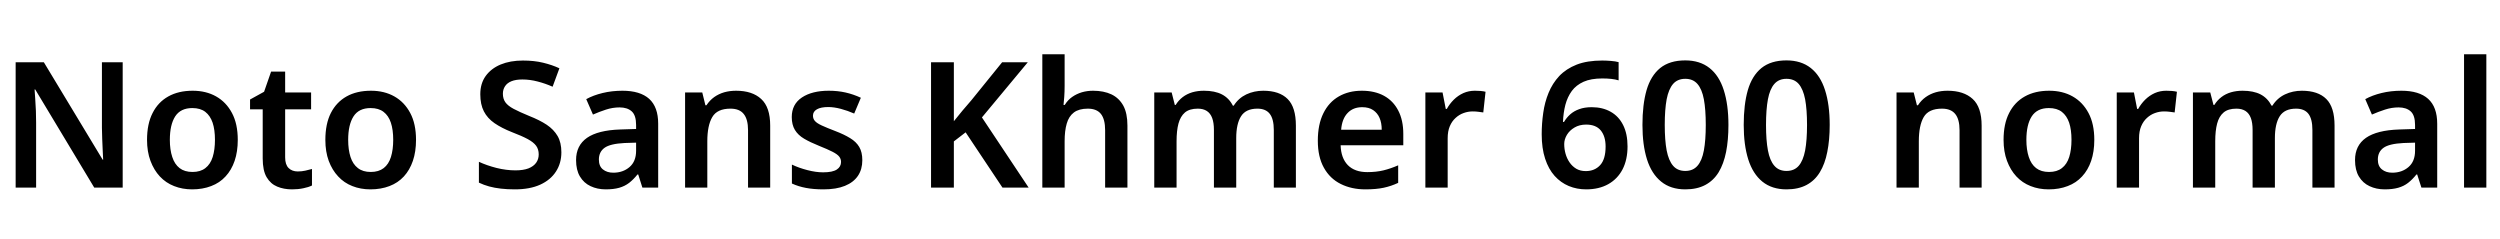 <svg xmlns="http://www.w3.org/2000/svg" xmlns:xlink="http://www.w3.org/1999/xlink" width="341.928" height="32.688"><path fill="black" d="M16.78 8.52L16.78 25.66L12.89 25.66L4.82 12.24L4.73 12.24Q4.78 12.79 4.82 13.56Q4.87 14.33 4.91 15.16Q4.94 15.98 4.94 16.78L4.94 16.78L4.94 25.66L2.14 25.66L2.14 8.52L6 8.52L14.04 21.84L14.11 21.84Q14.09 21.38 14.05 20.63Q14.02 19.87 13.98 19.02Q13.94 18.17 13.94 17.47L13.94 17.47L13.94 8.52L16.78 8.52ZM32.52 19.13L32.52 19.13Q32.52 20.74 32.09 22.00Q31.66 23.26 30.85 24.13Q30.05 25.01 28.88 25.45Q27.72 25.90 26.28 25.90L26.28 25.90Q24.94 25.90 23.81 25.45Q22.68 25.01 21.86 24.13Q21.05 23.26 20.58 22.00Q20.11 20.74 20.11 19.13L20.11 19.13Q20.11 16.94 20.87 15.46Q21.62 13.97 23.02 13.19Q24.41 12.41 26.35 12.41L26.35 12.41Q28.18 12.41 29.56 13.19Q30.94 13.97 31.73 15.46Q32.52 16.94 32.52 19.13ZM23.23 19.13L23.23 19.13Q23.23 20.47 23.56 21.47Q23.88 22.46 24.56 22.99Q25.25 23.52 26.33 23.52L26.33 23.52Q27.41 23.52 28.09 22.99Q28.78 22.46 29.09 21.47Q29.40 20.47 29.40 19.13L29.40 19.13Q29.40 17.74 29.08 16.78Q28.75 15.82 28.08 15.30Q27.41 14.78 26.30 14.78L26.30 14.78Q24.70 14.78 23.96 15.92Q23.23 17.06 23.23 19.13ZM40.73 23.45L40.73 23.45Q41.26 23.45 41.76 23.34Q42.26 23.23 42.67 23.11L42.67 23.11L42.67 25.37Q42.19 25.61 41.48 25.75Q40.78 25.90 39.94 25.90L39.94 25.90Q38.81 25.90 37.91 25.52Q37.01 25.15 36.47 24.24Q35.93 23.33 35.93 21.67L35.93 21.67L35.93 14.95L34.20 14.95L34.20 13.61L36.12 12.55L37.08 9.79L39 9.79L39 12.65L42.55 12.65L42.55 14.95L39 14.95L39 21.53Q39 22.51 39.47 22.98Q39.94 23.45 40.73 23.45ZM56.90 19.13L56.90 19.13Q56.90 20.74 56.47 22.00Q56.04 23.26 55.24 24.13Q54.43 25.01 53.27 25.45Q52.10 25.90 50.66 25.90L50.66 25.90Q49.32 25.90 48.19 25.45Q47.06 25.01 46.25 24.13Q45.43 23.26 44.96 22.00Q44.50 20.74 44.50 19.13L44.50 19.13Q44.50 16.94 45.25 15.46Q46.01 13.97 47.40 13.19Q48.79 12.41 50.74 12.41L50.74 12.41Q52.56 12.41 53.94 13.19Q55.32 13.97 56.11 15.46Q56.90 16.94 56.90 19.13ZM47.62 19.13L47.62 19.13Q47.62 20.47 47.94 21.47Q48.26 22.46 48.95 22.99Q49.63 23.52 50.71 23.52L50.71 23.52Q51.79 23.52 52.48 22.99Q53.16 22.46 53.47 21.47Q53.78 20.47 53.78 19.13L53.78 19.13Q53.78 17.74 53.46 16.78Q53.14 15.82 52.46 15.30Q51.79 14.78 50.69 14.78L50.69 14.78Q49.08 14.78 48.35 15.92Q47.62 17.06 47.62 19.13ZM76.78 20.83L76.78 20.83Q76.78 22.32 76.04 23.46Q75.31 24.60 73.90 25.25Q72.48 25.90 70.42 25.90L70.42 25.90Q69.38 25.90 68.51 25.80Q67.63 25.70 66.90 25.50Q66.17 25.30 65.50 24.98L65.50 24.98L65.50 22.13Q66.58 22.63 67.91 22.97Q69.24 23.30 70.51 23.30L70.51 23.30Q71.57 23.30 72.28 23.03Q72.98 22.75 73.33 22.26Q73.68 21.77 73.68 21.12L73.68 21.12Q73.68 20.42 73.33 19.94Q72.98 19.46 72.19 19.03Q71.40 18.60 70.01 18.07L70.01 18.07Q68.62 17.52 67.64 16.85Q66.67 16.18 66.18 15.23Q65.69 14.28 65.69 12.89L65.69 12.89Q65.69 11.42 66.43 10.39Q67.18 9.36 68.48 8.82Q69.79 8.28 71.52 8.28L71.52 8.28Q73.06 8.28 74.29 8.58Q75.53 8.88 76.51 9.34L76.51 9.34L75.58 11.86Q74.59 11.42 73.54 11.15Q72.48 10.87 71.45 10.87L71.45 10.87Q70.54 10.87 69.95 11.11Q69.36 11.35 69.07 11.80Q68.78 12.24 68.78 12.82L68.78 12.82Q68.78 13.51 69.12 13.99Q69.46 14.47 70.25 14.89Q71.04 15.31 72.38 15.86L72.38 15.86Q73.80 16.42 74.77 17.06Q75.74 17.71 76.26 18.60Q76.78 19.49 76.78 20.83ZM85.13 12.41L85.13 12.41Q87.55 12.41 88.79 13.52Q90.02 14.64 90.02 16.92L90.02 16.92L90.02 25.66L87.86 25.66L87.29 23.86L87.19 23.86Q86.64 24.55 86.05 25.01Q85.46 25.46 84.70 25.68Q83.93 25.90 82.85 25.90L82.85 25.90Q81.70 25.90 80.77 25.46Q79.85 25.03 79.32 24.14Q78.79 23.26 78.79 21.89L78.79 21.89Q78.79 19.90 80.29 18.85Q81.79 17.81 84.82 17.71L84.82 17.71L87 17.64L87 17.09Q87 15.77 86.40 15.23Q85.80 14.69 84.74 14.69L84.74 14.69Q83.81 14.69 82.88 14.99Q81.96 15.29 81.10 15.67L81.10 15.67L80.18 13.56Q81.14 13.03 82.42 12.72Q83.69 12.41 85.13 12.41ZM87 19.51L85.42 19.56Q83.45 19.66 82.68 20.22Q81.91 20.78 81.91 21.82L81.91 21.82Q81.91 22.73 82.46 23.17Q83.02 23.62 83.88 23.62L83.88 23.62Q85.20 23.62 86.10 22.85Q87 22.08 87 20.62L87 20.62L87 19.51ZM100.68 12.41L100.68 12.41Q102.89 12.41 104.11 13.54Q105.34 14.66 105.34 17.18L105.34 17.18L105.34 25.66L102.31 25.66L102.31 17.81Q102.31 16.32 101.72 15.59Q101.14 14.86 99.91 14.86L99.91 14.86Q98.09 14.86 97.42 16.01Q96.74 17.16 96.74 19.32L96.74 19.32L96.74 25.66L93.70 25.66L93.70 12.65L96.05 12.65L96.48 14.40L96.62 14.40Q97.06 13.73 97.68 13.28Q98.30 12.84 99.06 12.62Q99.82 12.41 100.68 12.41ZM117.94 21.91L117.94 21.91Q117.94 23.16 117.34 24.05Q116.74 24.94 115.56 25.42Q114.38 25.90 112.63 25.90L112.63 25.90Q111.26 25.90 110.23 25.70Q109.20 25.51 108.31 25.10L108.31 25.10L108.31 22.51Q109.27 22.97 110.44 23.27Q111.60 23.57 112.58 23.57L112.58 23.57Q113.88 23.57 114.46 23.18Q115.03 22.80 115.03 22.15L115.03 22.15Q115.03 21.74 114.78 21.42Q114.53 21.10 113.87 20.76Q113.21 20.42 112.01 19.94L112.01 19.94Q110.81 19.46 109.98 18.97Q109.15 18.48 108.72 17.77Q108.29 17.06 108.29 16.01L108.29 16.01Q108.29 14.26 109.68 13.33Q111.07 12.41 113.35 12.41L113.35 12.41Q114.58 12.41 115.64 12.65Q116.71 12.89 117.74 13.37L117.74 13.37L116.83 15.53Q115.94 15.14 115.01 14.89Q114.07 14.64 113.28 14.64L113.28 14.64Q112.27 14.64 111.73 14.95Q111.19 15.26 111.19 15.82L111.19 15.82Q111.19 16.25 111.46 16.55Q111.72 16.85 112.39 17.16Q113.06 17.47 114.26 17.93L114.26 17.93Q115.44 18.38 116.27 18.89Q117.10 19.39 117.52 20.10Q117.94 20.81 117.94 21.91ZM134.30 16.06L140.69 25.66L137.11 25.66L132.07 18.10L130.46 19.34L130.46 25.66L127.34 25.66L127.34 8.52L130.46 8.52L130.46 16.58Q131.02 15.86 131.63 15.14Q132.24 14.42 132.84 13.73L132.84 13.73L137.06 8.52L140.57 8.52L134.30 16.06ZM145.61 7.42L145.61 11.71Q145.61 12.55 145.56 13.24Q145.51 13.92 145.46 14.35L145.46 14.35L145.63 14.35Q146.04 13.68 146.64 13.26Q147.24 12.84 147.97 12.62Q148.70 12.41 149.50 12.41L149.50 12.41Q150.96 12.41 152.02 12.91Q153.07 13.42 153.64 14.46Q154.20 15.50 154.20 17.18L154.20 17.18L154.20 25.66L151.15 25.66L151.15 17.81Q151.15 16.32 150.58 15.59Q150 14.86 148.78 14.86L148.78 14.86Q147.58 14.86 146.88 15.38Q146.18 15.91 145.90 16.90Q145.61 17.88 145.61 19.32L145.61 19.32L145.61 25.66L142.56 25.66L142.56 7.42L145.61 7.42ZM172.78 12.41L172.78 12.41Q174.98 12.41 176.11 13.54Q177.24 14.66 177.24 17.18L177.24 17.18L177.24 25.66L174.22 25.66L174.22 17.78Q174.22 16.27 173.66 15.56Q173.11 14.86 171.98 14.86L171.98 14.86Q170.40 14.86 169.74 15.90Q169.08 16.94 169.08 18.89L169.08 18.89L169.08 25.66L166.03 25.66L166.03 17.78Q166.03 16.78 165.79 16.14Q165.55 15.50 165.06 15.18Q164.57 14.86 163.82 14.86L163.82 14.86Q162.70 14.86 162.07 15.38Q161.45 15.91 161.18 16.90Q160.92 17.88 160.92 19.32L160.92 19.32L160.92 25.66L157.87 25.66L157.87 12.65L160.25 12.65L160.68 14.35L160.80 14.35Q161.18 13.73 161.76 13.28Q162.34 12.84 163.08 12.62Q163.82 12.41 164.66 12.41L164.66 12.41Q166.15 12.41 167.12 12.91Q168.10 13.42 168.62 14.45L168.62 14.45L168.74 14.45Q169.39 13.42 170.46 12.91Q171.53 12.41 172.78 12.41ZM186.26 12.41L186.26 12.41Q188.02 12.41 189.29 13.10Q190.56 13.80 191.24 15.12Q191.93 16.44 191.93 18.31L191.93 18.31L191.93 19.87L183.36 19.87Q183.41 21.62 184.34 22.58Q185.28 23.54 187.01 23.54L187.01 23.54Q188.23 23.54 189.22 23.30Q190.20 23.06 191.23 22.61L191.23 22.61L191.23 25.01Q190.27 25.46 189.24 25.68Q188.21 25.90 186.74 25.90L186.74 25.90Q184.85 25.90 183.37 25.16Q181.90 24.43 181.07 22.94Q180.24 21.46 180.24 19.25L180.24 19.25Q180.24 17.02 181.00 15.49Q181.75 13.97 183.11 13.19Q184.46 12.41 186.26 12.41ZM186.31 14.66L186.31 14.66Q185.06 14.66 184.31 15.46Q183.55 16.25 183.43 17.74L183.43 17.74L188.98 17.74Q188.98 16.82 188.69 16.14Q188.40 15.46 187.81 15.06Q187.22 14.66 186.31 14.66ZM201.72 12.41L201.72 12.41Q202.08 12.41 202.50 12.44Q202.92 12.48 203.18 12.55L203.18 12.55L202.87 15.38Q202.58 15.34 202.21 15.29Q201.84 15.24 201.41 15.24L201.41 15.24Q200.78 15.24 200.18 15.46Q199.58 15.67 199.08 16.13Q198.58 16.58 198.29 17.27Q198.00 17.95 198.00 18.91L198.00 18.91L198.00 25.66L194.95 25.66L194.95 12.65L197.30 12.65L197.74 14.90L197.88 14.90Q198.26 14.21 198.84 13.63Q199.42 13.06 200.15 12.73Q200.88 12.41 201.72 12.41ZM210.86 18.36L210.86 18.36Q210.86 16.90 211.07 15.44Q211.27 13.99 211.80 12.70Q212.33 11.40 213.26 10.40Q214.20 9.41 215.64 8.84Q217.08 8.28 219.14 8.28L219.14 8.28Q219.65 8.28 220.31 8.33Q220.97 8.38 221.38 8.50L221.38 8.50L221.38 10.99Q220.92 10.85 220.37 10.79Q219.82 10.73 219.14 10.73L219.14 10.73Q217.61 10.73 216.59 11.18Q215.57 11.64 214.98 12.44Q214.39 13.25 214.10 14.33Q213.82 15.41 213.77 16.68L213.77 16.68L213.91 16.68Q214.25 16.10 214.75 15.65Q215.26 15.19 215.99 14.93Q216.72 14.66 217.70 14.66L217.70 14.66Q219.19 14.66 220.30 15.29Q221.40 15.91 222 17.11Q222.60 18.31 222.60 20.02L222.60 20.02Q222.60 21.84 221.92 23.16Q221.23 24.48 219.96 25.19Q218.69 25.90 216.94 25.90L216.94 25.90Q215.66 25.90 214.56 25.44Q213.46 24.98 212.63 24.06Q211.80 23.14 211.33 21.71Q210.86 20.28 210.86 18.36ZM216.89 23.40L216.89 23.40Q218.11 23.40 218.86 22.58Q219.60 21.77 219.60 20.04L219.60 20.04Q219.60 18.65 218.94 17.84Q218.28 17.04 216.94 17.04L216.94 17.04Q216.02 17.04 215.35 17.44Q214.68 17.83 214.31 18.44Q213.94 19.06 213.94 19.70L213.94 19.70Q213.94 20.38 214.12 21.02Q214.30 21.67 214.67 22.21Q215.04 22.75 215.59 23.08Q216.14 23.40 216.89 23.40ZM236.40 17.09L236.40 17.09Q236.40 19.15 236.08 20.78Q235.75 22.42 235.06 23.56Q234.36 24.70 233.23 25.30Q232.10 25.90 230.50 25.90L230.50 25.90Q228.50 25.90 227.20 24.84Q225.89 23.78 225.26 21.80Q224.64 19.82 224.64 17.09L224.64 17.09Q224.64 14.30 225.20 12.34Q225.77 10.37 227.06 9.31Q228.36 8.26 230.50 8.26L230.50 8.26Q232.49 8.26 233.81 9.30Q235.13 10.34 235.76 12.32Q236.40 14.30 236.40 17.09ZM227.69 17.09L227.69 17.09Q227.69 19.18 227.95 20.57Q228.22 21.96 228.83 22.67Q229.44 23.38 230.50 23.38L230.50 23.38Q231.55 23.38 232.16 22.68Q232.78 21.98 233.04 20.58Q233.30 19.18 233.30 17.09L233.30 17.09Q233.30 14.98 233.04 13.58Q232.78 12.19 232.16 11.48Q231.55 10.78 230.50 10.78L230.50 10.78Q229.44 10.78 228.83 11.48Q228.22 12.19 227.95 13.58Q227.69 14.98 227.69 17.09ZM250.25 17.09L250.25 17.09Q250.25 19.15 249.92 20.78Q249.60 22.42 248.90 23.56Q248.21 24.70 247.08 25.30Q245.95 25.90 244.34 25.90L244.34 25.90Q242.35 25.90 241.04 24.84Q239.74 23.78 239.11 21.80Q238.49 19.82 238.49 17.09L238.49 17.09Q238.49 14.30 239.05 12.34Q239.62 10.37 240.91 9.31Q242.21 8.26 244.34 8.26L244.34 8.26Q246.34 8.26 247.66 9.30Q248.98 10.34 249.61 12.32Q250.25 14.30 250.25 17.09ZM241.54 17.09L241.54 17.09Q241.54 19.18 241.80 20.57Q242.06 21.96 242.68 22.67Q243.29 23.38 244.34 23.38L244.34 23.38Q245.40 23.38 246.01 22.68Q246.62 21.98 246.89 20.58Q247.15 19.18 247.15 17.09L247.15 17.09Q247.15 14.98 246.89 13.58Q246.62 12.19 246.01 11.48Q245.40 10.78 244.34 10.78L244.34 10.78Q243.29 10.78 242.68 11.48Q242.06 12.19 241.80 13.58Q241.54 14.98 241.54 17.09ZM266.38 12.41L266.38 12.41Q268.58 12.41 269.81 13.54Q271.03 14.66 271.03 17.18L271.03 17.18L271.03 25.66L268.01 25.66L268.01 17.81Q268.01 16.32 267.42 15.59Q266.83 14.86 265.61 14.86L265.61 14.86Q263.78 14.86 263.11 16.01Q262.44 17.16 262.44 19.32L262.44 19.32L262.44 25.66L259.39 25.66L259.39 12.65L261.74 12.65L262.18 14.40L262.32 14.40Q262.75 13.73 263.38 13.28Q264.00 12.84 264.76 12.62Q265.51 12.41 266.38 12.41ZM286.44 19.13L286.44 19.13Q286.44 20.74 286.01 22.00Q285.58 23.26 284.77 24.13Q283.97 25.01 282.80 25.45Q281.64 25.90 280.20 25.90L280.20 25.90Q278.86 25.90 277.73 25.45Q276.60 25.01 275.78 24.13Q274.97 23.26 274.50 22.00Q274.03 20.74 274.03 19.13L274.03 19.13Q274.03 16.94 274.79 15.46Q275.54 13.97 276.94 13.19Q278.33 12.41 280.27 12.41L280.27 12.41Q282.10 12.41 283.48 13.19Q284.86 13.97 285.65 15.46Q286.44 16.94 286.44 19.13ZM277.15 19.13L277.15 19.13Q277.15 20.47 277.48 21.47Q277.80 22.46 278.48 22.99Q279.17 23.52 280.25 23.52L280.25 23.52Q281.33 23.52 282.01 22.99Q282.70 22.46 283.01 21.47Q283.32 20.47 283.32 19.13L283.32 19.13Q283.32 17.74 283.00 16.78Q282.67 15.82 282.00 15.30Q281.33 14.78 280.22 14.78L280.22 14.78Q278.62 14.78 277.88 15.92Q277.15 17.06 277.15 19.13ZM296.28 12.41L296.28 12.41Q296.64 12.41 297.06 12.44Q297.48 12.48 297.74 12.55L297.74 12.55L297.43 15.38Q297.14 15.34 296.77 15.29Q296.40 15.24 295.97 15.24L295.97 15.24Q295.34 15.24 294.74 15.46Q294.14 15.67 293.64 16.13Q293.14 16.58 292.85 17.27Q292.56 17.95 292.56 18.91L292.56 18.91L292.56 25.66L289.51 25.66L289.51 12.65L291.86 12.65L292.30 14.90L292.44 14.90Q292.82 14.21 293.40 13.63Q293.98 13.06 294.71 12.73Q295.44 12.41 296.28 12.41ZM314.83 12.41L314.83 12.41Q317.04 12.41 318.17 13.54Q319.30 14.66 319.30 17.18L319.30 17.18L319.30 25.66L316.27 25.66L316.27 17.78Q316.27 16.27 315.72 15.56Q315.17 14.86 314.04 14.86L314.04 14.86Q312.46 14.86 311.80 15.90Q311.14 16.94 311.14 18.89L311.14 18.89L311.14 25.66L308.09 25.66L308.09 17.78Q308.09 16.78 307.85 16.14Q307.61 15.50 307.12 15.18Q306.62 14.86 305.88 14.86L305.88 14.86Q304.75 14.86 304.13 15.38Q303.50 15.91 303.24 16.90Q302.98 17.88 302.98 19.32L302.98 19.32L302.98 25.66L299.93 25.66L299.93 12.65L302.30 12.65L302.74 14.35L302.86 14.35Q303.24 13.73 303.82 13.28Q304.39 12.84 305.14 12.62Q305.88 12.41 306.72 12.41L306.72 12.41Q308.21 12.41 309.18 12.91Q310.15 13.42 310.68 14.45L310.68 14.45L310.80 14.45Q311.45 13.42 312.52 12.91Q313.58 12.41 314.83 12.41ZM328.44 12.41L328.44 12.41Q330.86 12.41 332.10 13.52Q333.34 14.64 333.34 16.92L333.34 16.92L333.34 25.66L331.18 25.66L330.60 23.86L330.50 23.86Q329.95 24.55 329.36 25.01Q328.78 25.46 328.01 25.68Q327.24 25.90 326.16 25.90L326.16 25.90Q325.01 25.90 324.08 25.46Q323.16 25.03 322.63 24.14Q322.10 23.26 322.10 21.89L322.10 21.89Q322.10 19.90 323.60 18.85Q325.10 17.81 328.13 17.71L328.13 17.71L330.31 17.64L330.31 17.09Q330.31 15.77 329.71 15.23Q329.11 14.69 328.06 14.69L328.06 14.69Q327.12 14.69 326.20 14.99Q325.27 15.29 324.41 15.67L324.41 15.67L323.50 13.56Q324.46 13.03 325.73 12.72Q327.00 12.41 328.44 12.41ZM330.31 19.51L328.73 19.56Q326.76 19.66 325.99 20.22Q325.22 20.78 325.22 21.82L325.22 21.82Q325.22 22.73 325.78 23.17Q326.33 23.62 327.19 23.62L327.19 23.62Q328.51 23.62 329.41 22.85Q330.31 22.08 330.31 20.62L330.31 20.62L330.31 19.51ZM340.06 7.42L340.06 25.66L337.01 25.66L337.01 7.42L340.06 7.42Z"/></svg>